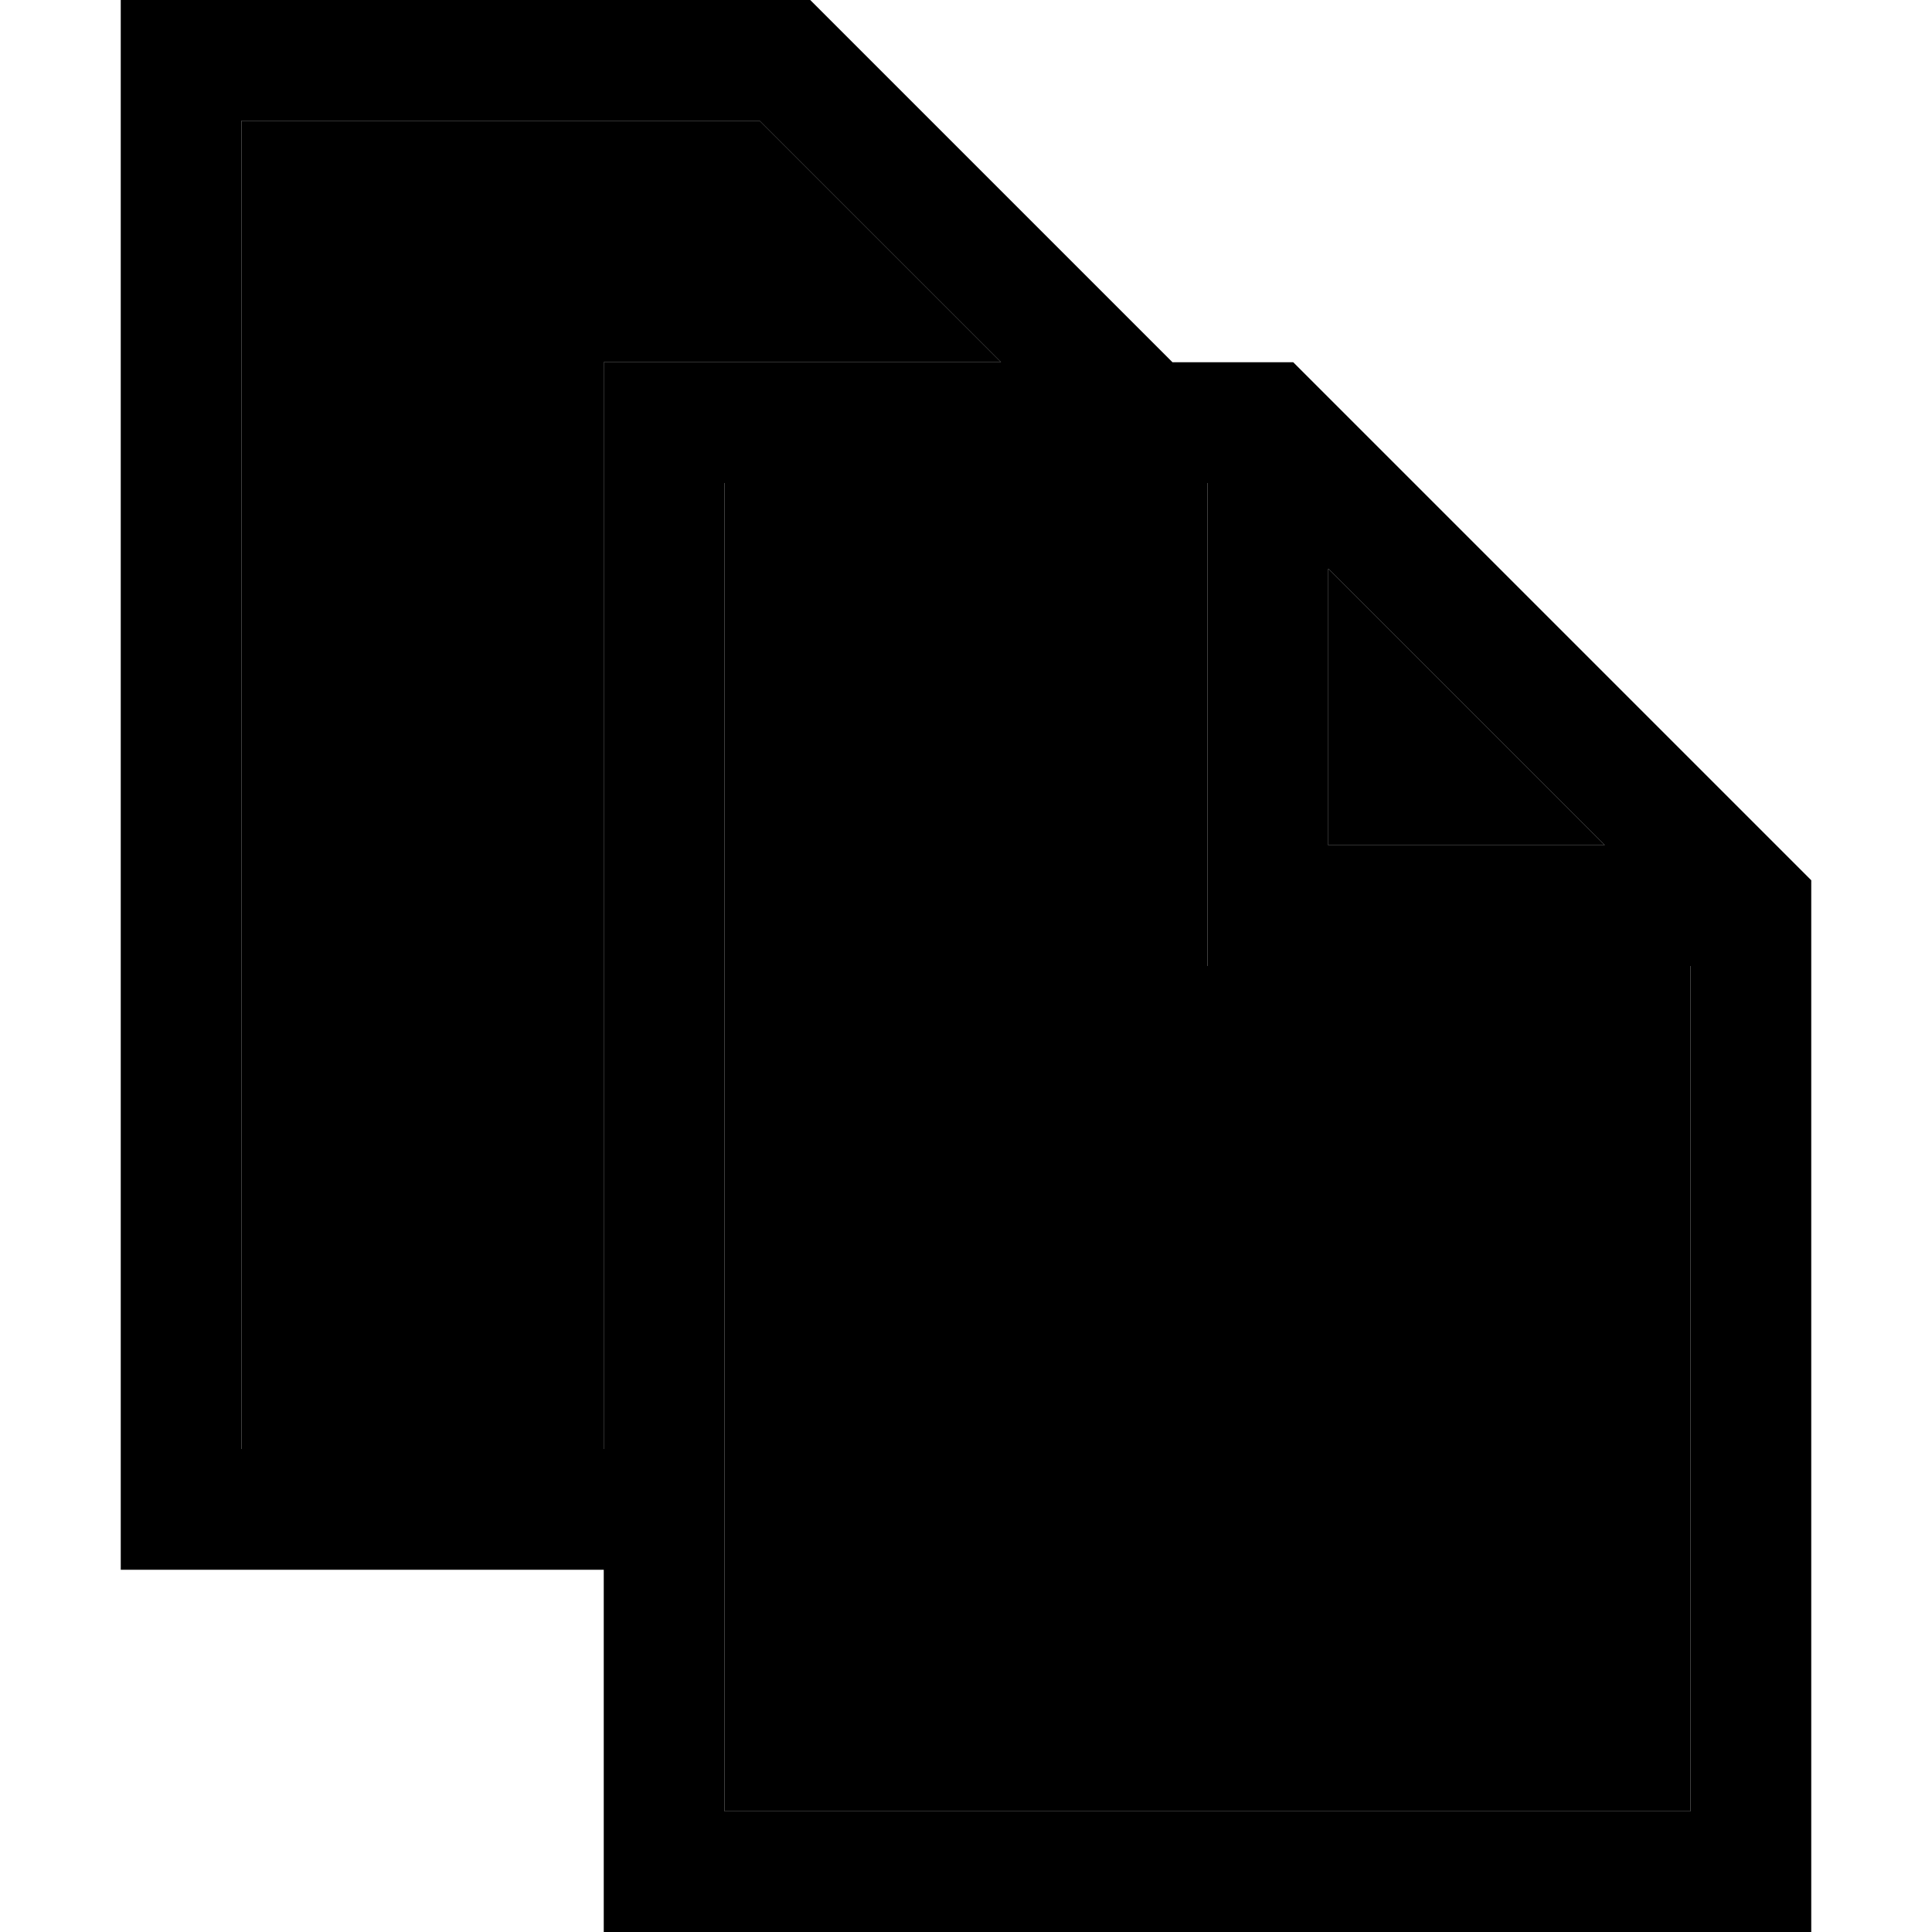 <?xml version="1.0" standalone="no"?>
<?xml-stylesheet type="text/css" href="../styles/icons.css"?>

<svg id="testing"  data-name="testing" xmlns="http://www.w3.org/2000/svg" viewBox="0 0 16 16">

<title>i</title>
<polygon class="fill-white" points="2 12 5 12 5 3 8.29 3 6.29 1 2 1 2 12"/>
<polygon class="fill-white" points="6 15 14 15 14 8 10 8 10 4 6 4 6 15"/>
<polygon class="fill-white" points="11 4.71 11 7 13.29 7 11 4.71"/>

<path  class="testing" d="M10.71,3,15,7.29V16H5V13H1V0H6.71l3,3ZM2,12H5V3H8.29l-2-2H2Zm4,3h8V8H10V4H6ZM11,4.71V7h2.29Z"/>
</svg>
